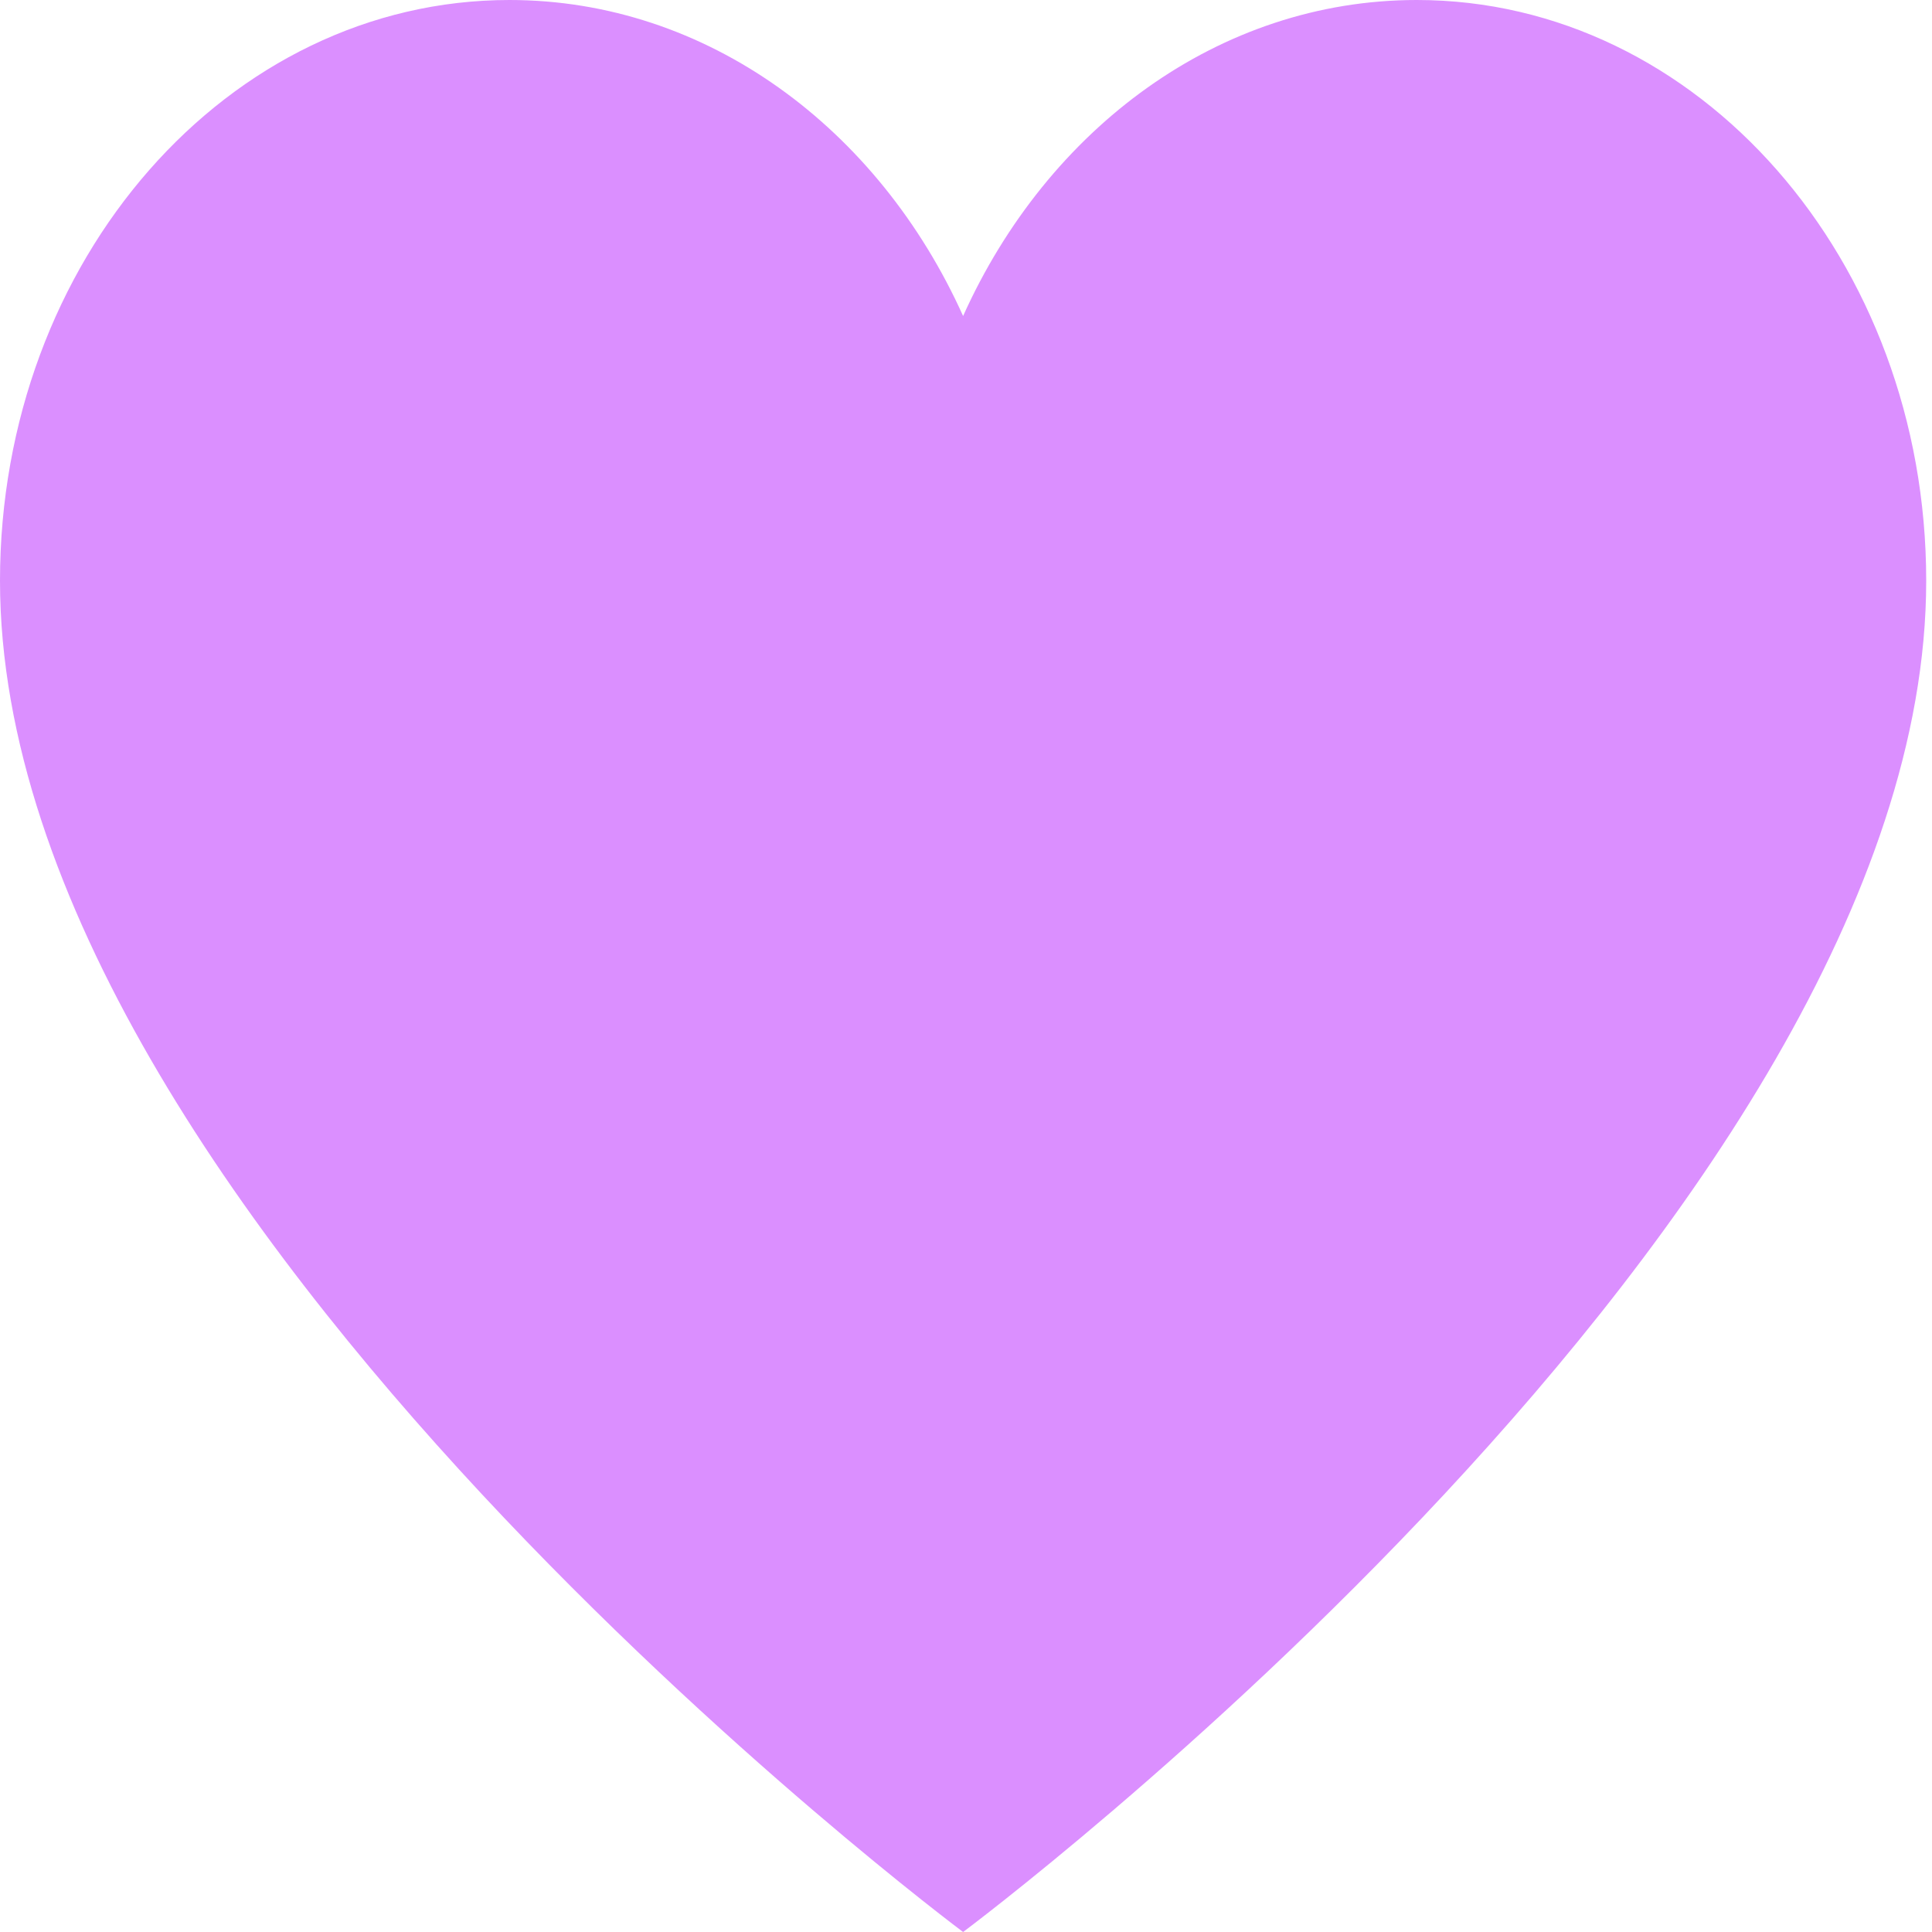 <svg width="30" height="30" viewBox="0 0 30 30" fill="none" xmlns="http://www.w3.org/2000/svg">
<path d="M22 0C18.929 0 16.265 1.994 14.955 4.907C13.644 1.994 10.981 0 7.91 0C3.541 0 0 4.037 0 9.018C0 18.851 14.955 30 14.955 30C14.955 30 29.91 18.851 29.91 9.018C29.91 4.037 26.368 0 22 0Z" fill="#DB8FFF"/>
</svg>
